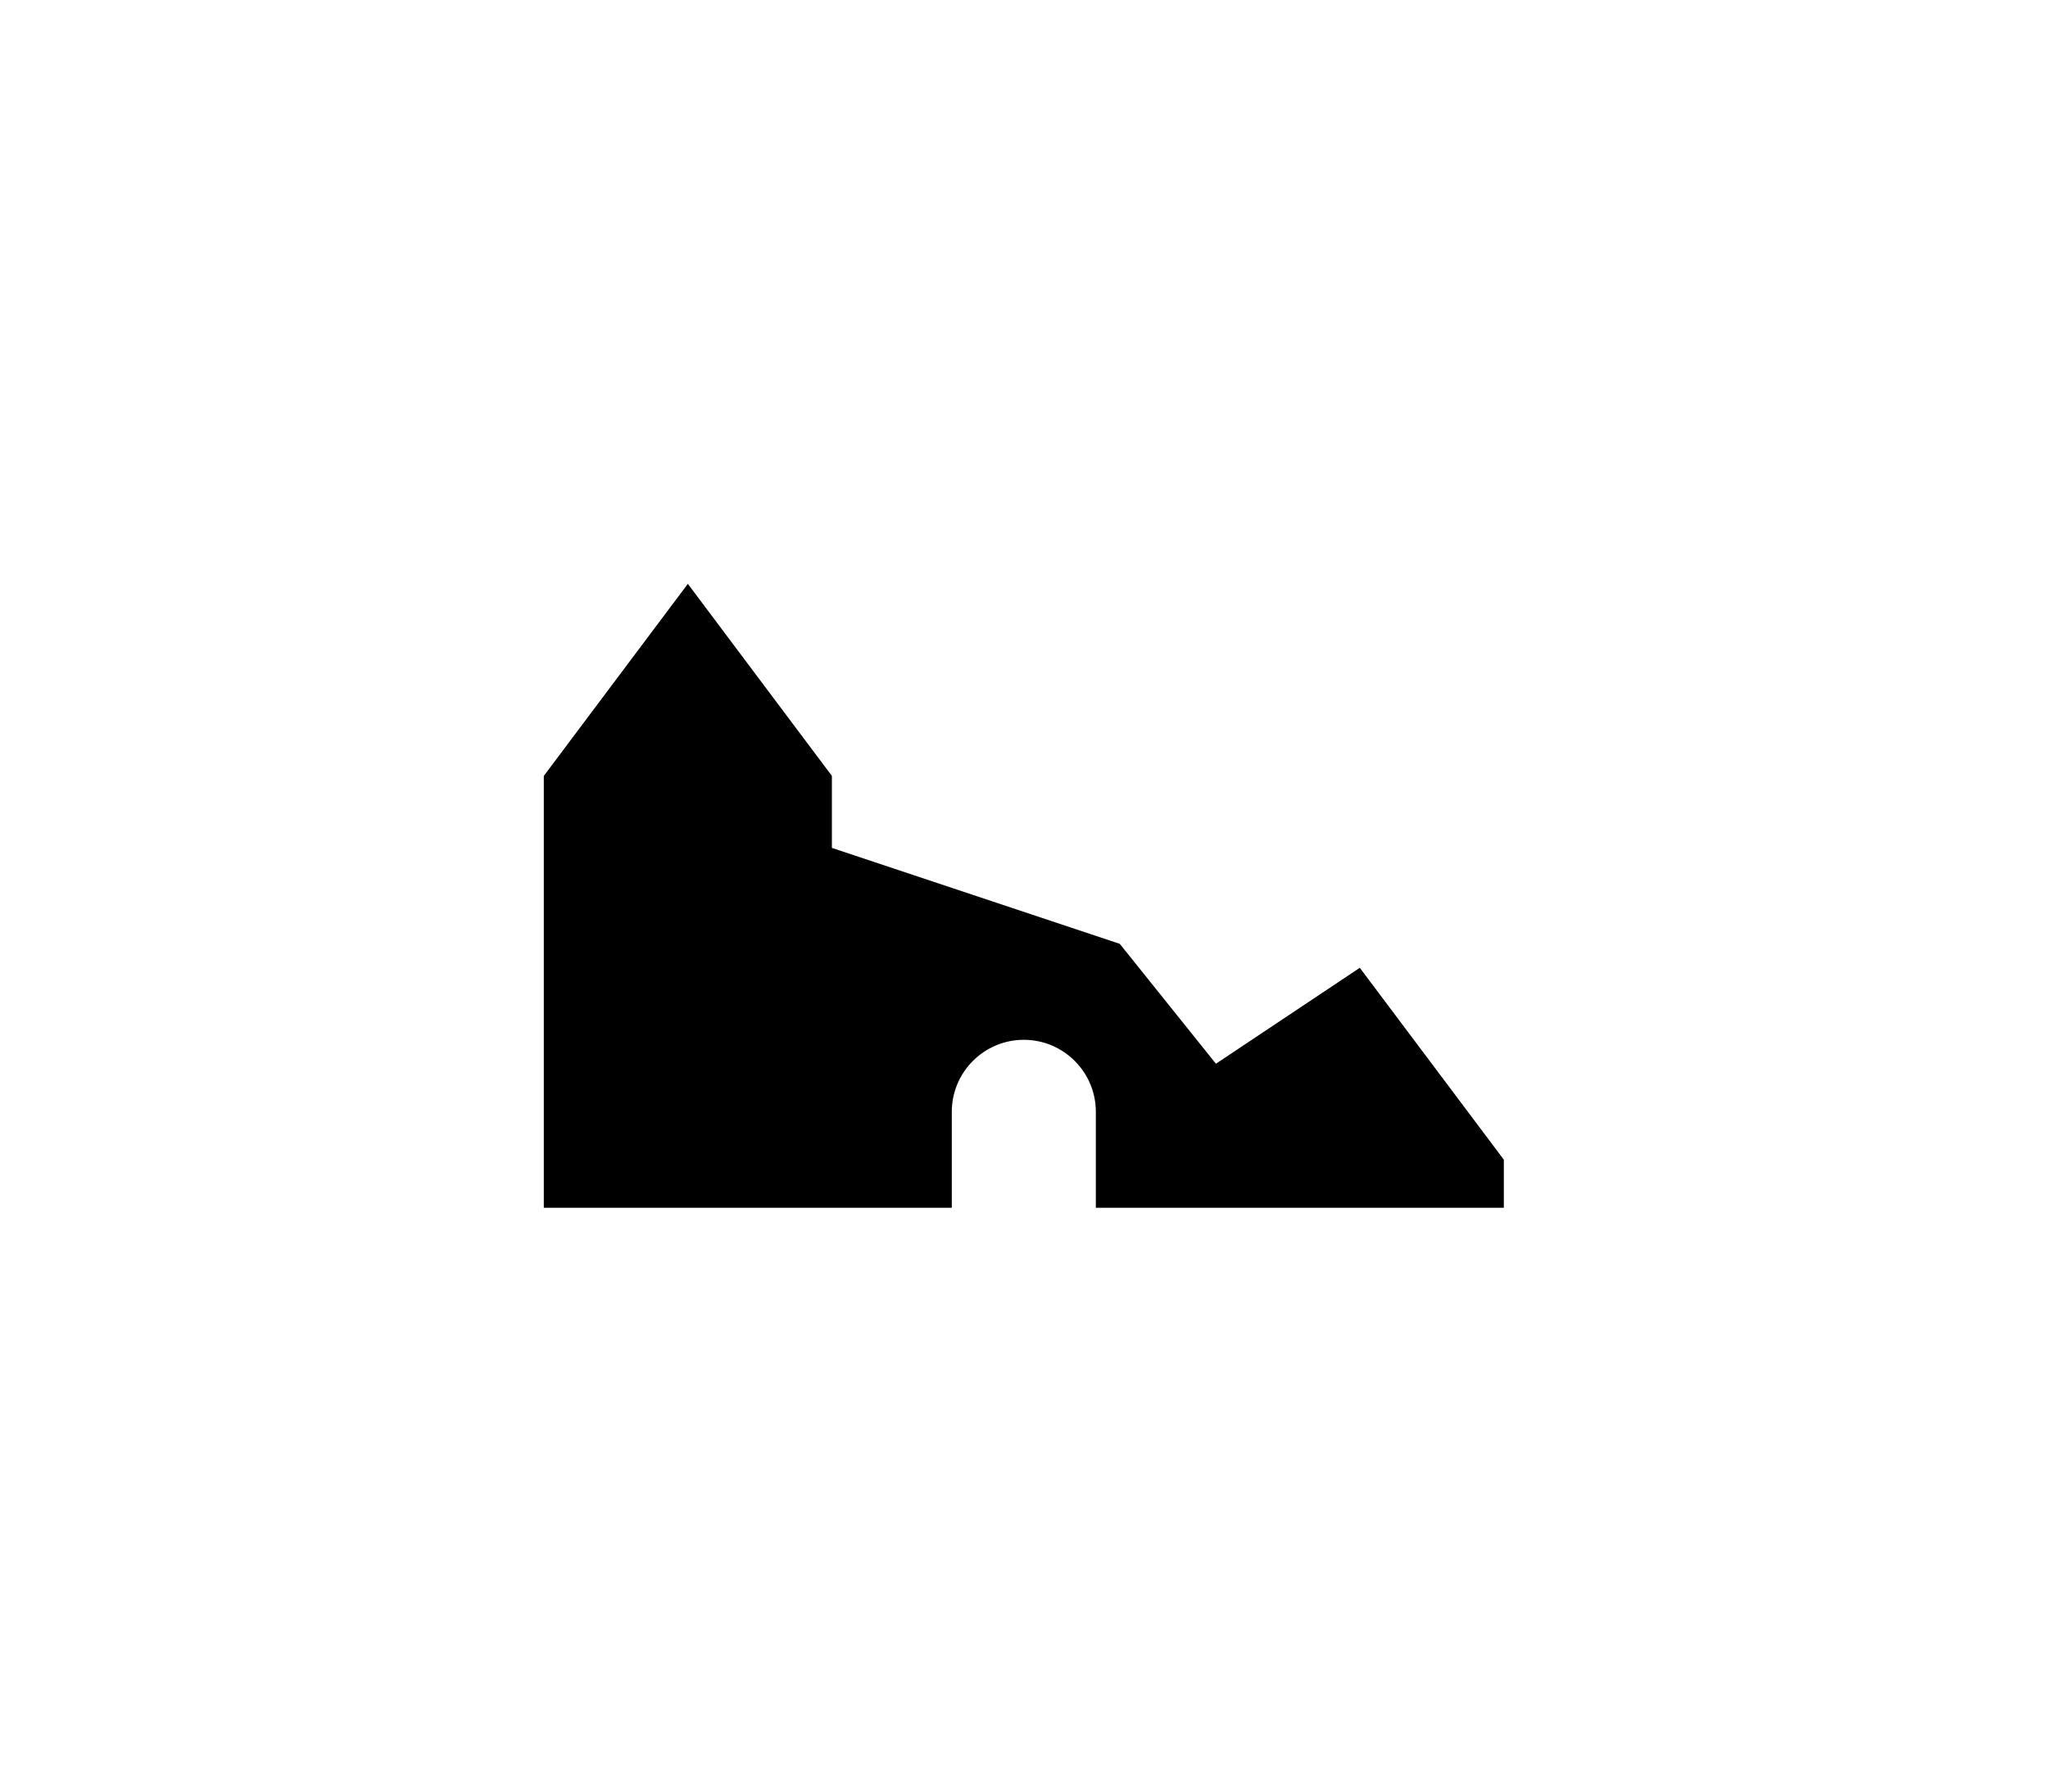 <?xml version="1.0" encoding="UTF-8" standalone="no"?>
<!-- Created with Inkscape (http://www.inkscape.org/) -->

<svg
   width="32"
   height="28"
   viewBox="0 0 8.467 7.408"
   version="1.1"
   id="svg1"
   sodipodi:docname="ruins.svg"
   inkscape:version="1.3.2 (091e20e, 2023-11-25, custom)"
   xmlns:inkscape="http://www.inkscape.org/namespaces/inkscape"
   xmlns:sodipodi="http://sodipodi.sourceforge.net/DTD/sodipodi-0.dtd"
   xmlns="http://www.w3.org/2000/svg"
   xmlns:svg="http://www.w3.org/2000/svg">
  <sodipodi:namedview
     id="namedview1"
     pagecolor="#505050"
     bordercolor="#eeeeee"
     borderopacity="1"
     inkscape:showpageshadow="0"
     inkscape:pageopacity="0"
     inkscape:pagecheckerboard="0"
     inkscape:deskcolor="#505050"
     inkscape:zoom="28.031252"
     inkscape:cx="15.999999"
     inkscape:cy="14.002229"
     inkscape:window-width="1920"
     inkscape:window-height="1009"
     inkscape:window-x="-8"
     inkscape:window-y="-8"
     inkscape:window-maximized="1"
     inkscape:current-layer="svg1" />
  <defs
     id="defs1" />
  <g
     id="layer1"
     style="display:inline"
     transform="matrix(0.75,0,0,0.75,1.058,0.926)">
    <path
       id="path82"
       style="display:inline;fill:#000000;fill-opacity:1;stroke:none;stroke-width:0.325;stroke-dasharray:none;stroke-opacity:1"
       d="m 1.587,3.043 v 2.381 H 3.836 V 4.895 c 0,-0.219 0.178,-0.397 0.397,-0.397 0.219,0 0.397,0.178 0.397,0.397 V 5.424 H 6.879 V 5.159 L 6.085,4.101 5.292,4.63 4.762,3.969 3.175,3.44 V 3.043 L 2.381,1.984 Z" />
  </g>
</svg>
